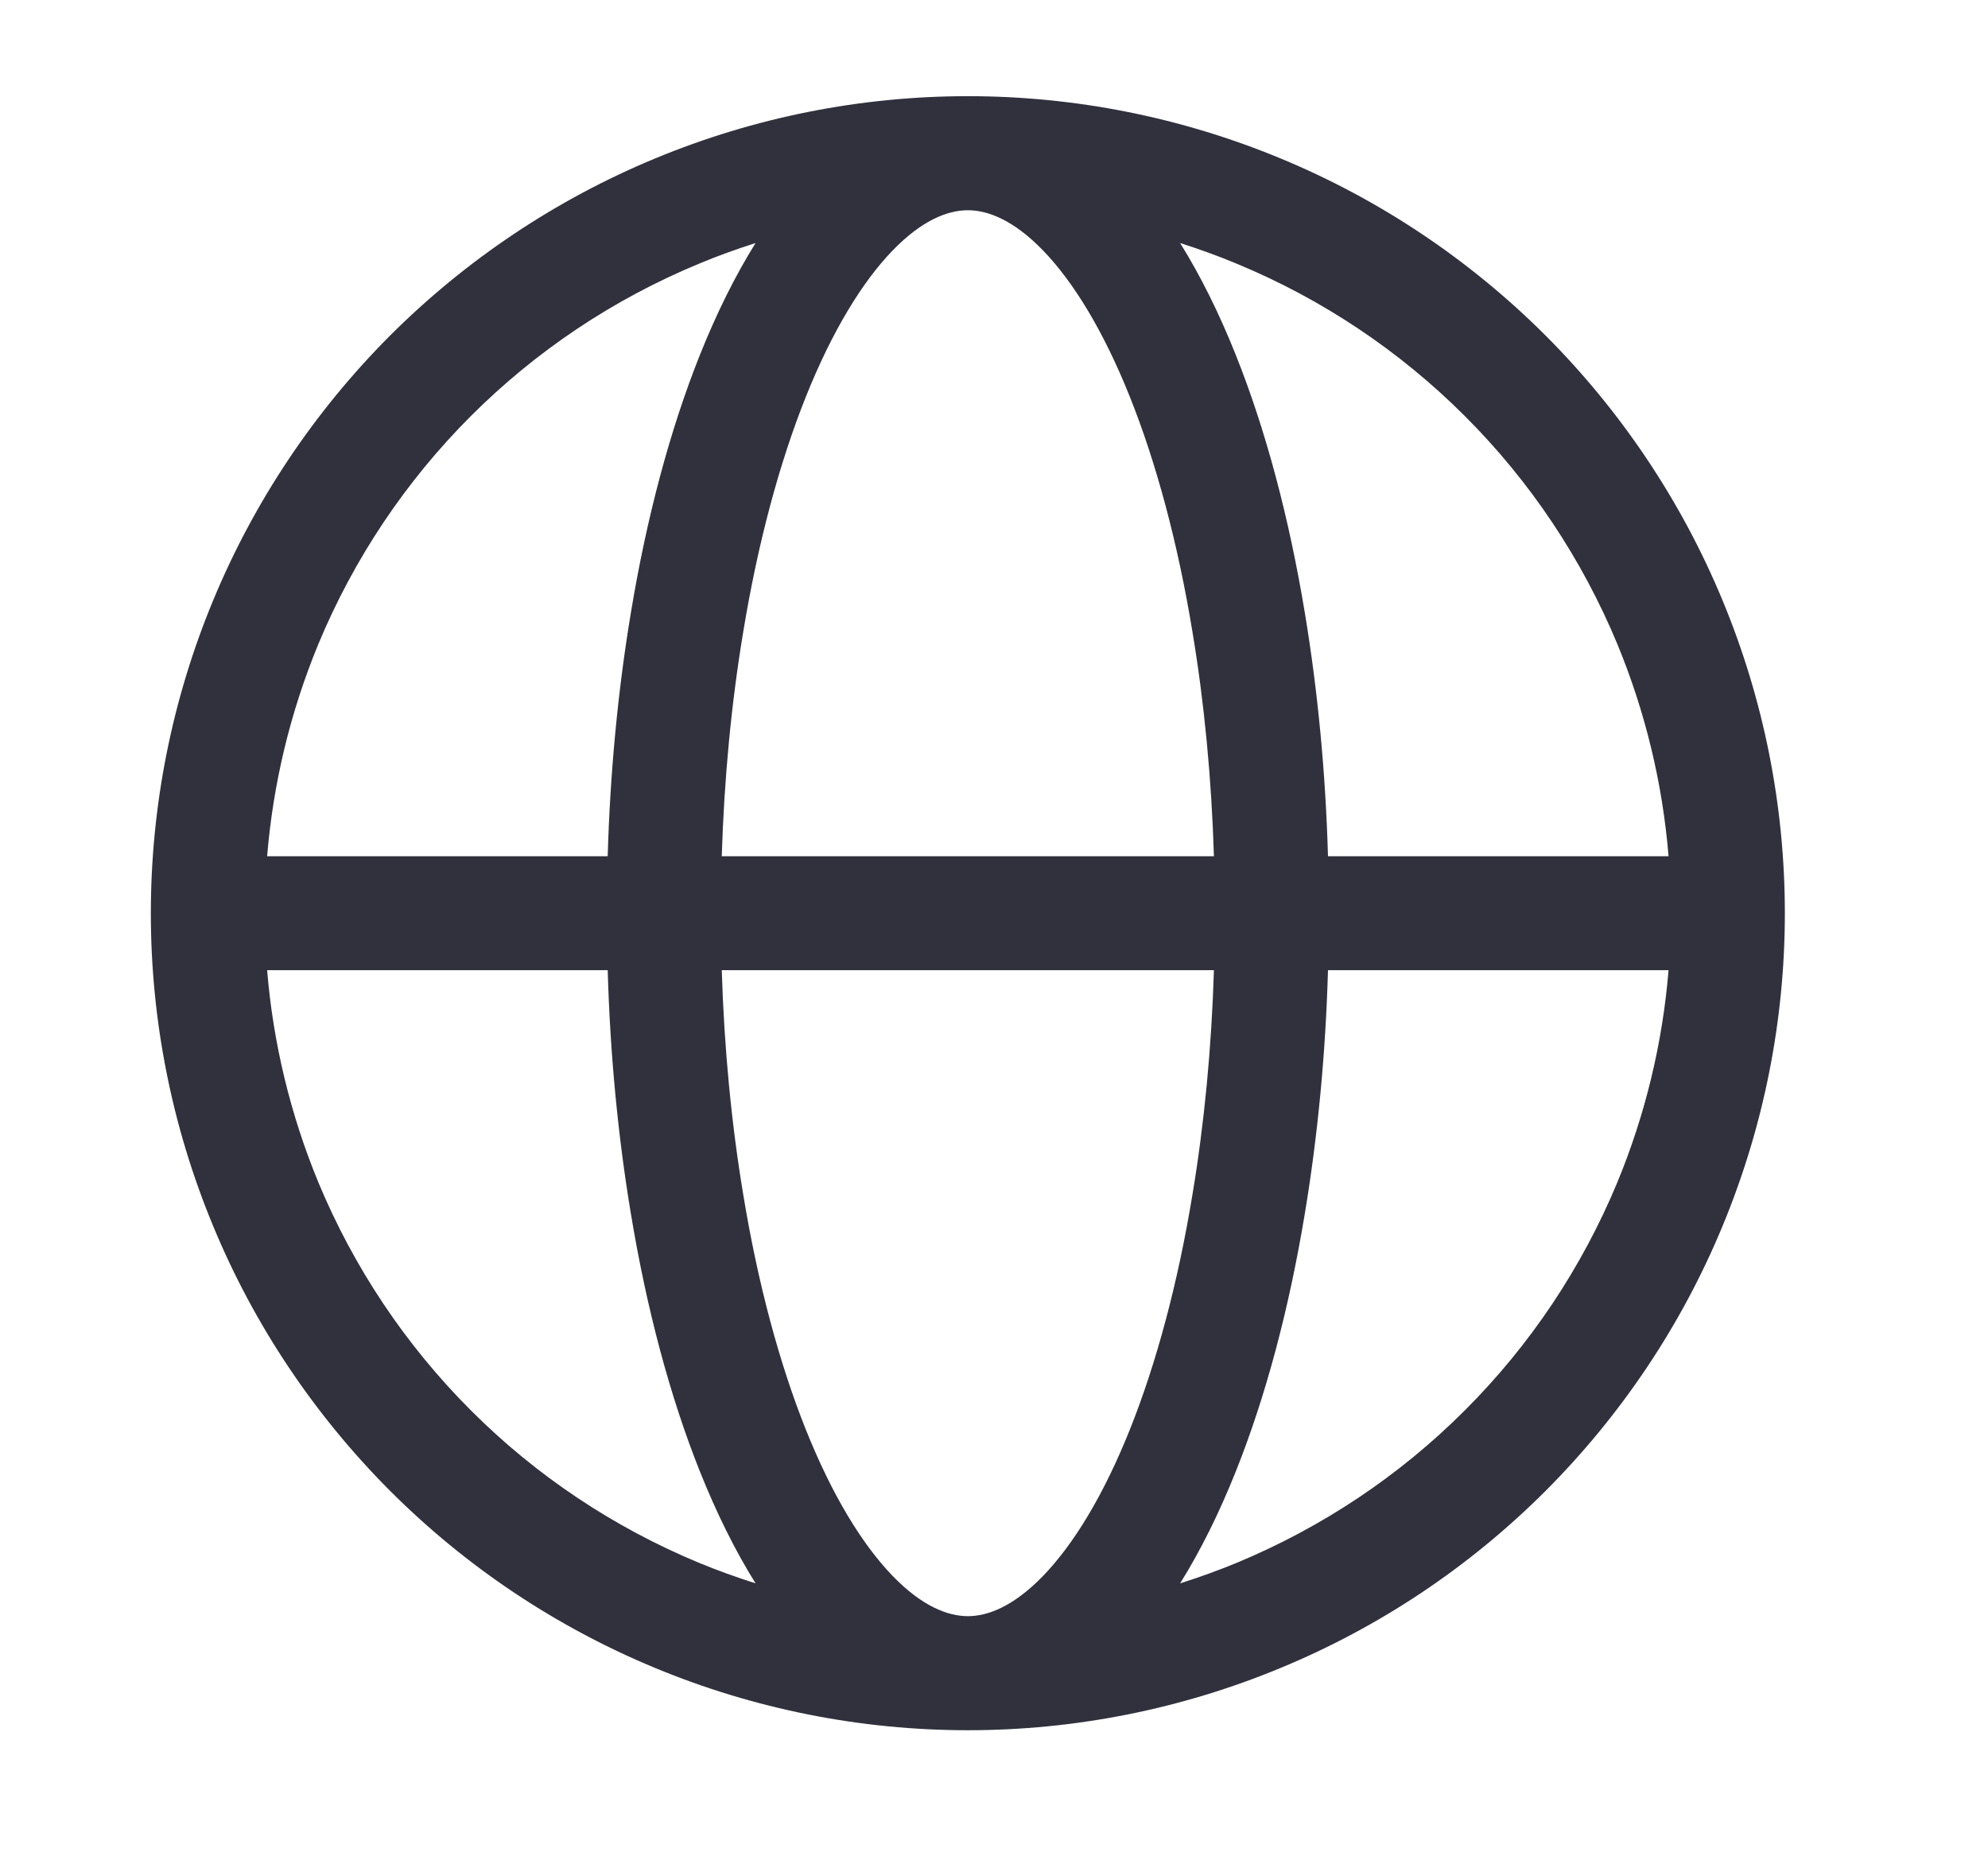 <svg width="16" height="15" viewBox="0 0 16 15" fill="none" xmlns="http://www.w3.org/2000/svg">
<g clip-path="url(#clip0_18865_42639)">
<path fill-rule="evenodd" clip-rule="evenodd" d="M6.081 1.956C5.927 2.005 5.774 2.06 5.624 2.123C4.938 2.407 4.314 2.824 3.789 3.349C3.264 3.874 2.847 4.498 2.562 5.184C2.337 5.729 2.198 6.305 2.15 6.891H4.891C4.91 6.221 4.973 5.56 5.077 4.934C5.204 4.166 5.392 3.459 5.634 2.854C5.766 2.524 5.915 2.222 6.081 1.956ZM7.79 0.774C6.926 0.774 6.071 0.944 5.273 1.275C4.476 1.605 3.751 2.09 3.14 2.7C2.53 3.311 2.045 4.036 1.715 4.833C1.384 5.631 1.214 6.486 1.214 7.35C1.214 8.213 1.384 9.068 1.715 9.866C2.045 10.664 2.53 11.388 3.14 11.999C3.751 12.61 4.476 13.094 5.273 13.424C6.071 13.755 6.926 13.925 7.79 13.925C8.653 13.925 9.508 13.755 10.306 13.424C11.104 13.094 11.828 12.61 12.439 11.999C13.049 11.388 13.534 10.664 13.864 9.866C14.195 9.068 14.365 8.213 14.365 7.35C14.365 6.486 14.195 5.631 13.864 4.833C13.534 4.036 13.049 3.311 12.439 2.7C11.828 2.09 11.104 1.605 10.306 1.275C9.508 0.944 8.653 0.774 7.79 0.774ZM7.79 1.692C7.63 1.692 7.423 1.769 7.183 2.017C6.941 2.268 6.699 2.66 6.485 3.195C6.273 3.726 6.1 4.367 5.982 5.084C5.886 5.659 5.828 6.269 5.809 6.891H9.77C9.751 6.269 9.693 5.659 9.597 5.084C9.479 4.367 9.306 3.726 9.094 3.195C8.88 2.66 8.638 2.268 8.396 2.017C8.156 1.769 7.949 1.692 7.79 1.692ZM10.688 6.891C10.669 6.221 10.606 5.56 10.502 4.934C10.375 4.166 10.187 3.459 9.945 2.854C9.813 2.524 9.664 2.222 9.498 1.956C9.652 2.005 9.805 2.06 9.955 2.123C10.641 2.407 11.265 2.824 11.79 3.349C12.316 3.874 12.732 4.498 13.017 5.184C13.242 5.729 13.381 6.305 13.429 6.891H10.688ZM9.77 7.808H5.809C5.828 8.43 5.886 9.04 5.982 9.615C6.1 10.332 6.273 10.973 6.485 11.504C6.699 12.039 6.941 12.431 7.183 12.682C7.423 12.93 7.63 13.007 7.79 13.007C7.949 13.007 8.156 12.93 8.396 12.682C8.638 12.431 8.88 12.039 9.094 11.504C9.306 10.973 9.479 10.332 9.597 9.615C9.693 9.04 9.751 8.43 9.77 7.808ZM9.498 12.743C9.664 12.477 9.813 12.175 9.945 11.845C10.187 11.24 10.375 10.533 10.502 9.765C10.606 9.139 10.669 8.479 10.688 7.808H13.429C13.381 8.394 13.242 8.97 13.017 9.515C12.732 10.201 12.316 10.825 11.79 11.35C11.265 11.876 10.641 12.292 9.955 12.577C9.805 12.639 9.652 12.694 9.498 12.743ZM6.081 12.743C5.915 12.477 5.766 12.175 5.634 11.845C5.392 11.24 5.204 10.533 5.077 9.765C4.973 9.139 4.91 8.479 4.891 7.808H2.15C2.198 8.394 2.337 8.97 2.562 9.515C2.847 10.201 3.264 10.825 3.789 11.35C4.314 11.876 4.938 12.292 5.624 12.577C5.774 12.639 5.927 12.694 6.081 12.743Z" fill="#30313D"/>
</g>
<defs>
<clipPath id="clip0_18865_42639">
<rect width="14.68" height="14.68" fill="white" transform="translate(0.45 0.01)"/>
</clipPath>
</defs>
</svg>
